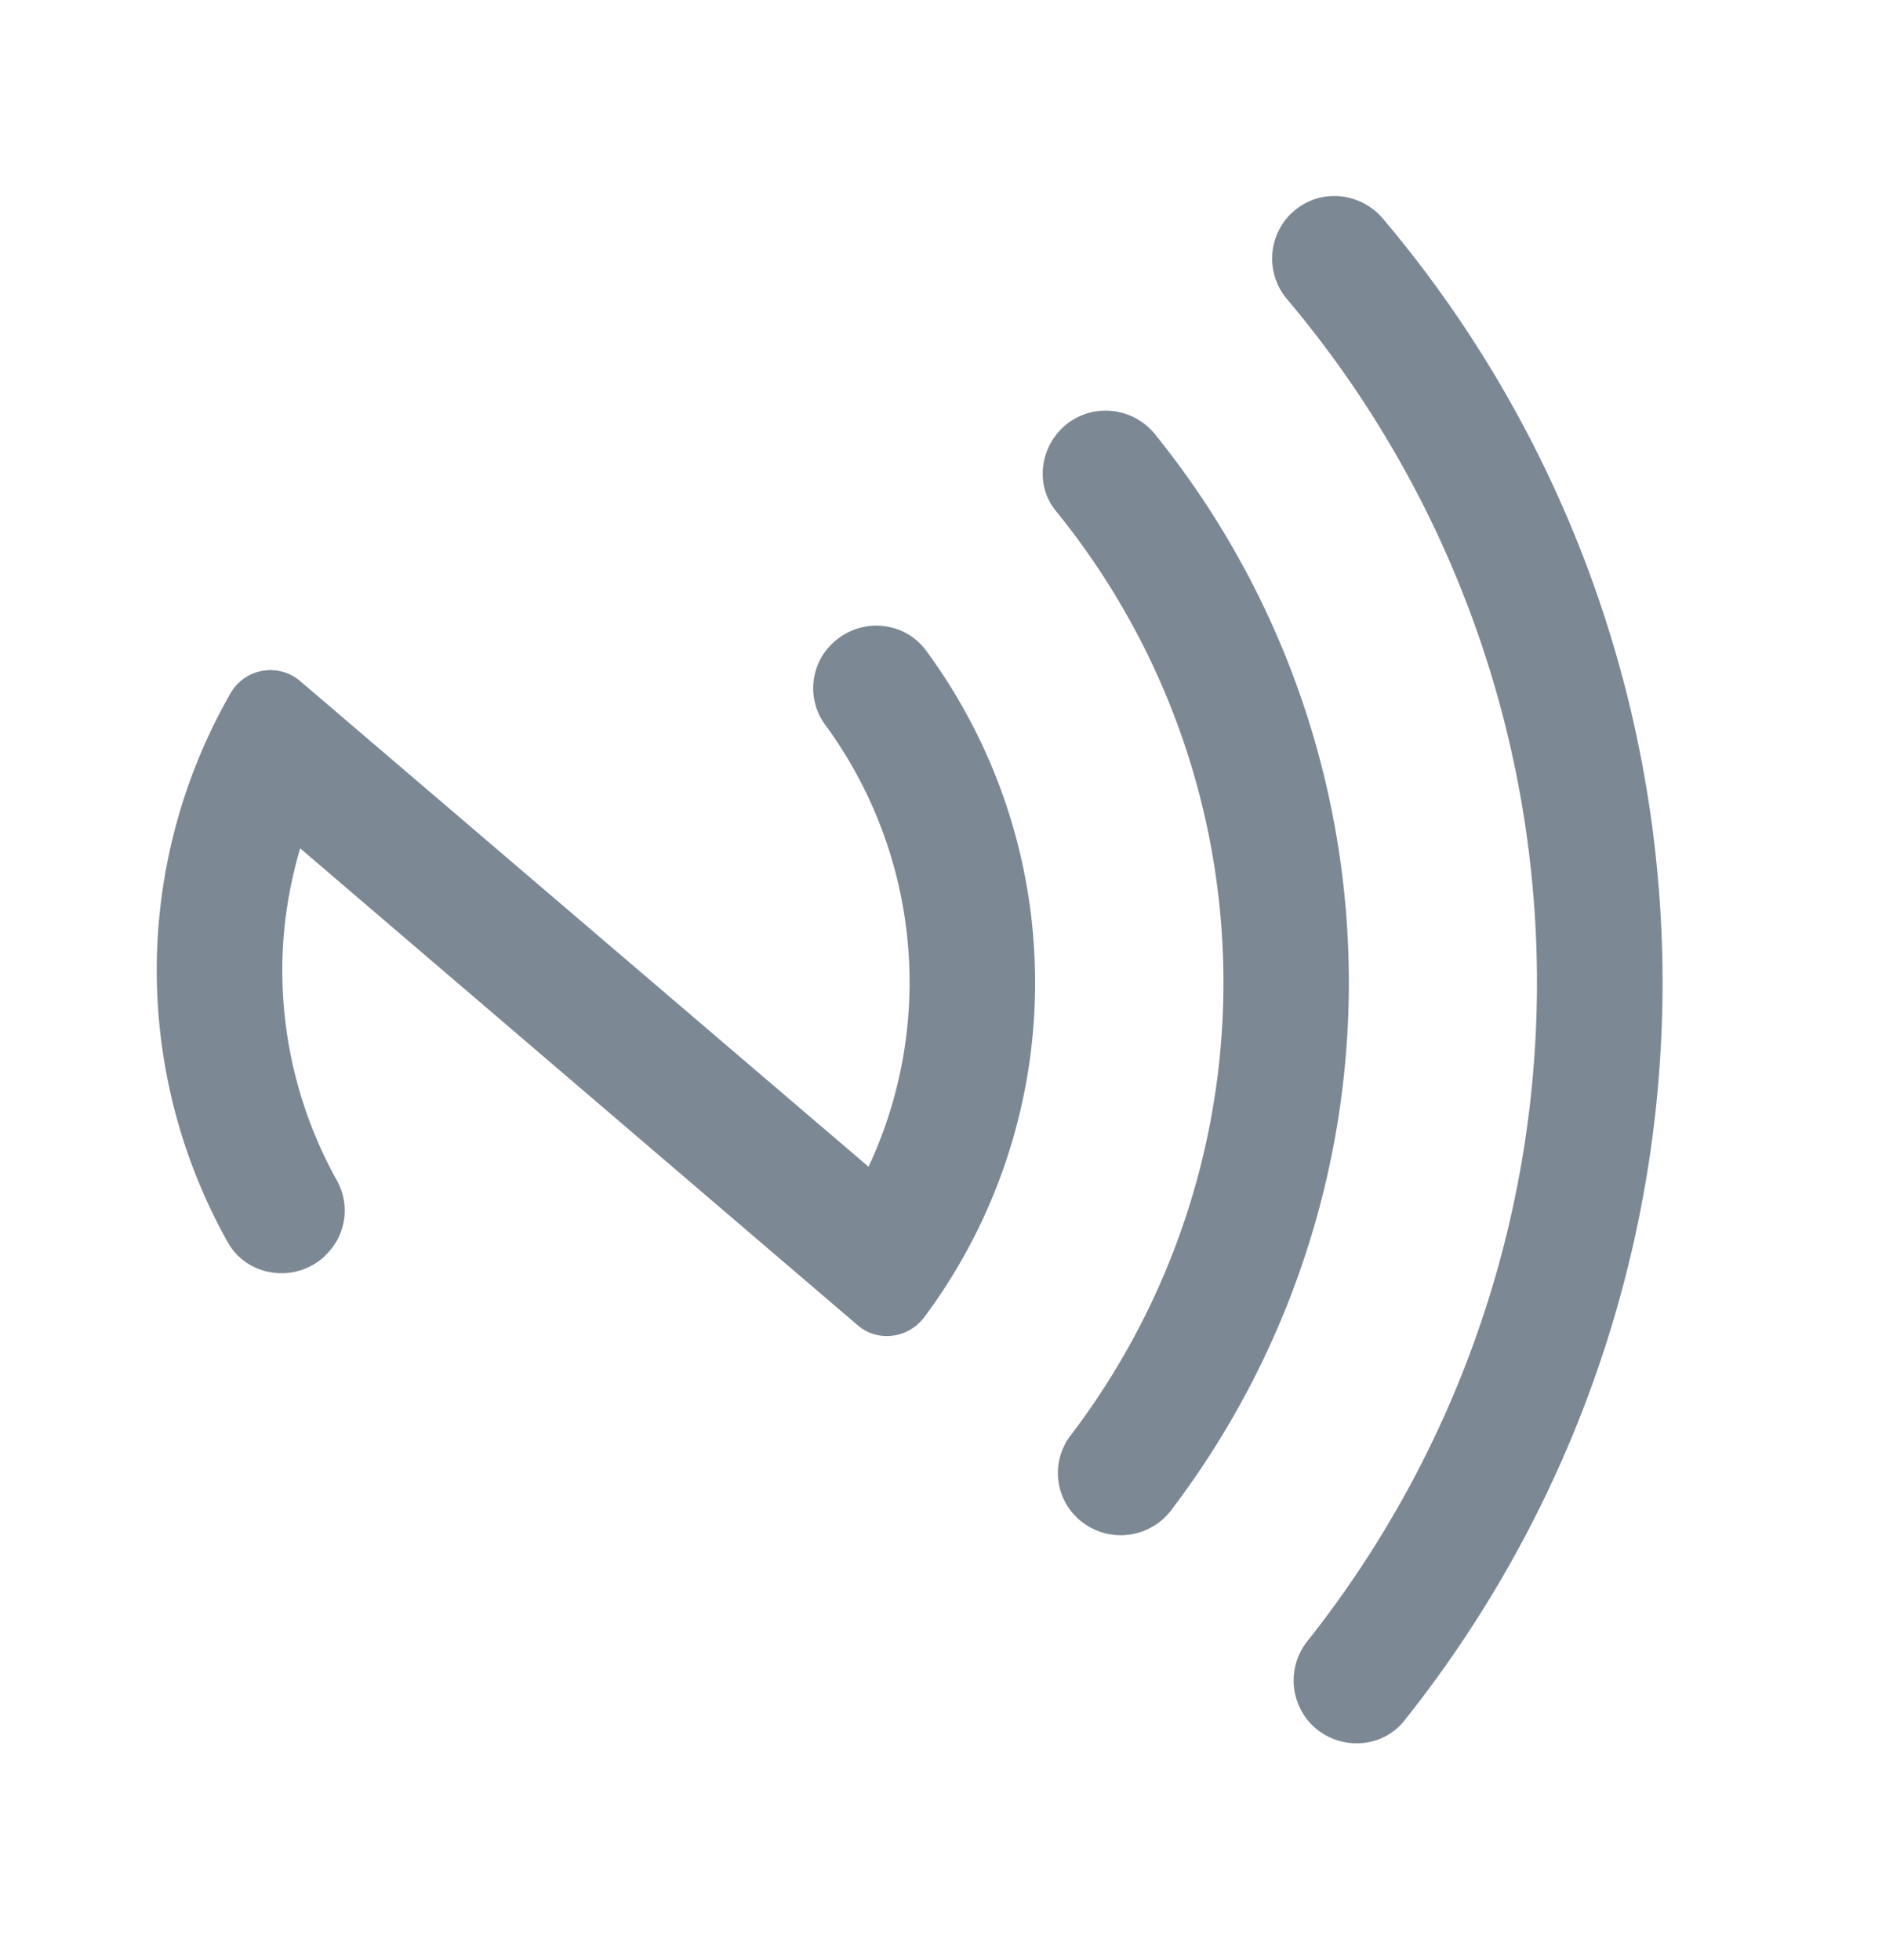 <svg width="24" height="25" viewBox="0 0 24 25" fill="none" xmlns="http://www.w3.org/2000/svg">
    <path d="M17.073 2.502a.785.785 0 0 0-.598.213l-.003.001a.803.803 0 0 0-.052 1.108 13.513 13.513 0 0 1 .26 17.098.806.806 0 0 0 .084 1.11c.338.297.864.267 1.144-.086a15.098 15.098 0 0 0-.266-19.15.82.82 0 0 0-.569-.294zM14.16 5.24a.793.793 0 0 0-.606.212c-.297.279-.348.744-.092 1.061a9.534 9.534 0 0 1 .181 11.808.789.789 0 0 0 .12 1.062.808.808 0 0 0 1.182-.134 11.114 11.114 0 0 0 2.256-6.716 11.12 11.12 0 0 0-2.47-6.992.81.81 0 0 0-.57-.301zm-2.917 2.742a.807.807 0 0 0-.617.215l-.005.004a.788.788 0 0 0-.1 1.04 5.55 5.55 0 0 1 .555 5.64L3.827 8.686a.585.585 0 0 0-.888.158 7.101 7.101 0 0 0-.036 6.998c.25.448.865.53 1.24.178v-.003a.787.787 0 0 0 .157-.954 5.508 5.508 0 0 1-.7-2.69c0-.54.083-1.06.228-1.553l7.11 6.083c.26.223.65.167.854-.11a7.137 7.137 0 0 0 1.408-4.259 7.137 7.137 0 0 0-1.39-4.236.78.78 0 0 0-.568-.315z" fill="#7C8894"/>
</svg>
